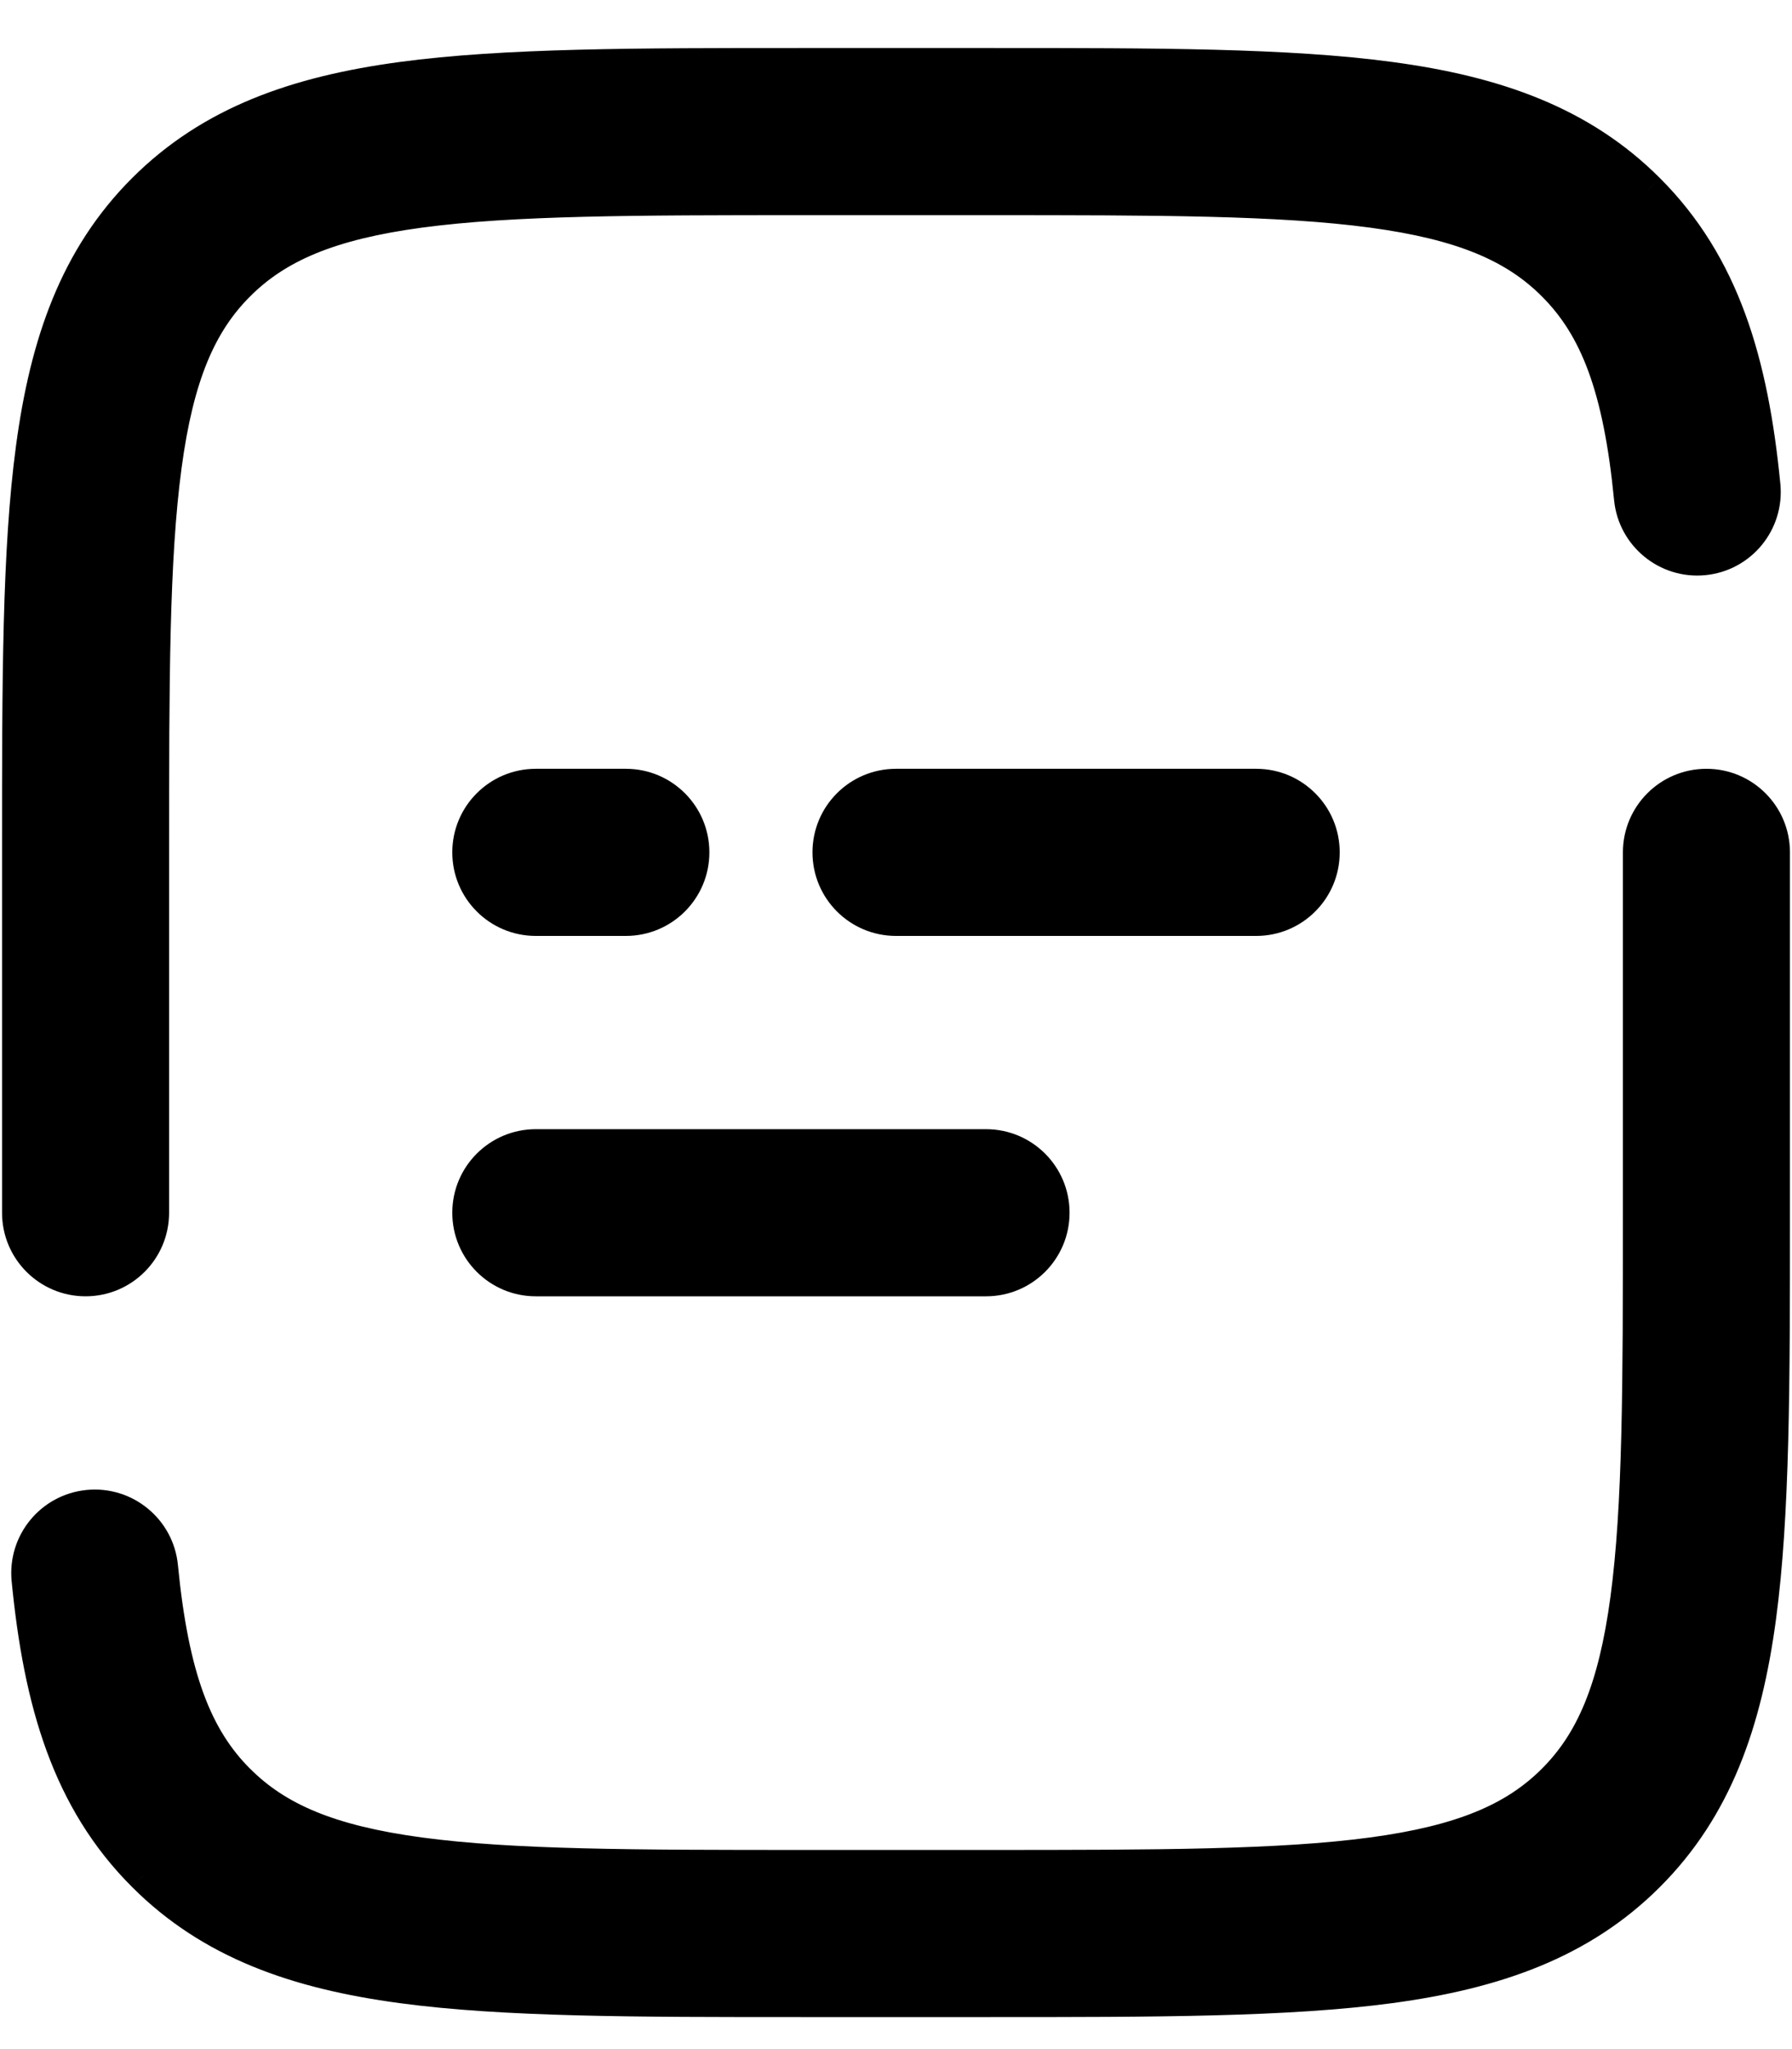 <svg xmlns="http://www.w3.org/2000/svg" width="100%" height="100%" viewBox="0 0 28 32" fill="none">
  <path d="M21.442 3.307C19.996 3.113 18.09 3.11 15.407 3.11H12.593C9.91 3.11 8.005 3.113 6.559 3.308C5.144 3.498 4.328 3.855 3.732 4.451C3.136 5.046 2.779 5.861 2.589 7.276C2.395 8.722 2.392 10.628 2.392 13.311V18.939C2.392 19.522 1.92 19.994 1.337 19.994C0.754 19.994 0.282 19.522 0.282 18.939L0.282 13.232C0.282 10.646 0.282 8.598 0.497 6.995C0.719 5.346 1.187 4.01 2.24 2.958C3.293 1.906 4.628 1.438 6.277 1.216C7.883 1 9.934 1 12.526 1L15.486 1C18.072 1 20.12 1 21.723 1.216C23.372 1.437 24.707 1.905 25.759 2.957C26.936 4.132 27.382 5.658 27.57 7.581C27.626 8.161 27.202 8.677 26.622 8.733C26.042 8.79 25.526 8.366 25.469 7.786C25.299 6.05 24.932 5.114 24.268 4.451C23.673 3.855 22.857 3.498 21.442 3.307Z" fill="currentColor"/>
  <path d="M7.317 13.311C7.317 12.728 7.789 12.256 8.372 12.256H9.779C10.362 12.256 10.834 12.728 10.834 13.311C10.834 13.894 10.362 14.366 9.779 14.366H8.372C7.789 14.366 7.317 13.894 7.317 13.311Z" fill="currentColor"/>
  <path d="M12.945 13.311C12.945 12.728 13.417 12.256 14 12.256H19.628C20.211 12.256 20.683 12.728 20.683 13.311C20.683 13.894 20.211 14.366 19.628 14.366H14C13.417 14.366 12.945 13.894 12.945 13.311Z" fill="currentColor"/>
  <path d="M26.663 12.256C27.245 12.256 27.718 12.728 27.718 13.311V19.018C27.718 21.604 27.718 23.652 27.502 25.255C27.281 26.904 26.813 28.24 25.76 29.292C24.707 30.344 23.372 30.812 21.722 31.034C20.117 31.25 18.066 31.25 15.474 31.25H12.514C9.928 31.25 7.88 31.25 6.277 31.035C4.628 30.813 3.292 30.345 2.24 29.292C1.064 28.117 0.618 26.591 0.43 24.669C0.374 24.089 0.798 23.573 1.378 23.517C1.958 23.46 2.474 23.884 2.531 24.464C2.7 26.2 3.068 27.136 3.732 27.799C4.327 28.395 5.143 28.752 6.558 28.943C8.004 29.137 9.91 29.14 12.593 29.14H15.407C18.09 29.14 19.995 29.137 21.441 28.942C22.856 28.752 23.672 28.395 24.268 27.799C24.863 27.204 25.22 26.389 25.411 24.974C25.605 23.528 25.608 21.622 25.608 18.939V13.311C25.608 12.728 26.08 12.256 26.663 12.256Z" fill="currentColor"/>
  <path d="M7.317 18.939C7.317 18.356 7.789 17.884 8.372 17.884H15.407C15.99 17.884 16.462 18.356 16.462 18.939C16.462 19.522 15.99 19.994 15.407 19.994H8.372C7.789 19.994 7.317 19.522 7.317 18.939Z" fill="currentColor"/>
  <path d="M21.442 3.307L21.408 3.555L21.442 3.307ZM6.559 3.308L6.526 3.06L6.559 3.308ZM3.732 4.451L3.909 4.628L3.732 4.451ZM2.589 7.276L2.341 7.243L2.589 7.276ZM0.282 18.939H0.532H0.282ZM0.282 13.232H0.532V13.232L0.282 13.232ZM0.497 6.995L0.745 7.028L0.497 6.995ZM2.24 2.958L2.417 3.135L2.24 2.958ZM6.277 1.216L6.311 1.464L6.277 1.216ZM12.526 1L12.526 1.25H12.526V1ZM15.486 1V1.25H15.486L15.486 1ZM21.723 1.216L21.756 0.968L21.723 1.216ZM25.759 2.957L25.582 3.134L25.583 3.134L25.759 2.957ZM27.57 7.581L27.321 7.605L27.57 7.581ZM25.469 7.786L25.718 7.761L25.469 7.786ZM24.268 4.451L24.091 4.628L24.091 4.628L24.268 4.451ZM27.718 19.018H27.468V19.018L27.718 19.018ZM27.502 25.255L27.75 25.288L27.502 25.255ZM25.76 29.292L25.583 29.115L25.76 29.292ZM21.722 31.034L21.689 30.786L21.722 31.034ZM15.474 31.25L15.474 31H15.474V31.25ZM12.514 31.25V31H12.514L12.514 31.25ZM6.277 31.035L6.244 31.282L6.277 31.035ZM2.24 29.292L2.417 29.115L2.416 29.115L2.24 29.292ZM0.43 24.669L0.679 24.645L0.43 24.669ZM2.531 24.464L2.282 24.489L2.531 24.464ZM3.732 27.799L3.909 27.622L3.908 27.622L3.732 27.799ZM6.558 28.943L6.525 29.191H6.525L6.558 28.943ZM21.441 28.942L21.474 29.19L21.441 28.942ZM24.268 27.799L24.445 27.976V27.976L24.268 27.799ZM25.411 24.974L25.659 25.007V25.007L25.411 24.974ZM15.407 3.36C18.097 3.36 19.983 3.363 21.408 3.555L21.475 3.059C20.008 2.862 18.082 2.86 15.407 2.86V3.36ZM12.593 3.36H15.407V2.86H12.593V3.36ZM6.592 3.555C8.018 3.364 9.903 3.36 12.593 3.36V2.86C9.918 2.86 7.992 2.863 6.526 3.06L6.592 3.555ZM3.909 4.628C4.451 4.086 5.205 3.742 6.592 3.555L6.526 3.06C5.083 3.254 4.205 3.624 3.555 4.274L3.909 4.628ZM2.837 7.31C3.023 5.922 3.367 5.168 3.909 4.628L3.555 4.274C2.906 4.923 2.535 5.8 2.341 7.243L2.837 7.31ZM2.642 13.311C2.642 10.621 2.645 8.735 2.837 7.31L2.341 7.243C2.144 8.71 2.142 10.636 2.142 13.311H2.642ZM2.642 18.939V13.311H2.142V18.939H2.642ZM1.337 20.244C2.058 20.244 2.642 19.66 2.642 18.939H2.142C2.142 19.384 1.782 19.744 1.337 19.744V20.244ZM0.032 18.939C0.032 19.66 0.616 20.244 1.337 20.244V19.744C0.892 19.744 0.532 19.384 0.532 18.939H0.032ZM0.25 6.962C0.031 8.585 0.032 10.653 0.032 13.232L0.532 13.232C0.532 10.639 0.532 8.611 0.745 7.028L0.25 6.962ZM2.064 2.781C0.956 3.888 0.475 5.285 0.25 6.962L0.745 7.028C0.963 5.407 1.418 4.133 2.417 3.135L2.064 2.781ZM6.244 0.968C4.567 1.194 3.171 1.675 2.064 2.781L2.417 3.135C3.416 2.137 4.689 1.682 6.311 1.464L6.244 0.968ZM12.526 0.75C9.941 0.75 7.87 0.749 6.244 0.968L6.311 1.464C7.896 1.25 9.928 1.25 12.526 1.25L12.526 0.75ZM21.756 0.968C20.133 0.749 18.065 0.75 15.486 0.75L15.486 1.25C18.078 1.25 20.107 1.25 21.689 1.463L21.756 0.968ZM25.936 2.781C24.829 1.674 23.433 1.193 21.756 0.968L21.689 1.463C23.311 1.681 24.584 2.136 25.582 3.134L25.936 2.781ZM27.818 7.556C27.628 5.612 27.173 4.016 25.936 2.781L25.583 3.134C26.698 4.248 27.135 5.705 27.321 7.605L27.818 7.556ZM26.646 8.982C27.364 8.912 27.888 8.274 27.818 7.556L27.321 7.605C27.364 8.047 27.04 8.441 26.598 8.485L26.646 8.982ZM25.22 7.81C25.29 8.527 25.929 9.052 26.646 8.982L26.598 8.485C26.155 8.528 25.761 8.204 25.718 7.761L25.22 7.81ZM24.091 4.628C24.695 5.23 25.053 6.096 25.22 7.81L25.718 7.761C25.546 6.003 25.169 4.997 24.445 4.274L24.091 4.628ZM21.408 3.555C22.796 3.742 23.55 4.086 24.091 4.628L24.445 4.274C23.796 3.625 22.918 3.254 21.475 3.059L21.408 3.555ZM8.372 12.006C7.651 12.006 7.067 12.59 7.067 13.311H7.567C7.567 12.866 7.927 12.506 8.372 12.506V12.006ZM9.779 12.006H8.372V12.506H9.779V12.006ZM11.084 13.311C11.084 12.59 10.5 12.006 9.779 12.006V12.506C10.224 12.506 10.584 12.866 10.584 13.311H11.084ZM9.779 14.616C10.5 14.616 11.084 14.032 11.084 13.311H10.584C10.584 13.756 10.224 14.116 9.779 14.116V14.616ZM8.372 14.616H9.779V14.116H8.372V14.616ZM7.067 13.311C7.067 14.032 7.651 14.616 8.372 14.616V14.116C7.927 14.116 7.567 13.756 7.567 13.311H7.067ZM14 12.006C13.279 12.006 12.695 12.59 12.695 13.311H13.195C13.195 12.866 13.555 12.506 14 12.506V12.006ZM19.628 12.006H14V12.506H19.628V12.006ZM20.933 13.311C20.933 12.59 20.349 12.006 19.628 12.006V12.506C20.073 12.506 20.433 12.866 20.433 13.311H20.933ZM19.628 14.616C20.349 14.616 20.933 14.032 20.933 13.311H20.433C20.433 13.756 20.073 14.116 19.628 14.116V14.616ZM14 14.616H19.628V14.116H14V14.616ZM12.695 13.311C12.695 14.032 13.279 14.616 14 14.616V14.116C13.555 14.116 13.195 13.756 13.195 13.311H12.695ZM27.968 13.311C27.968 12.59 27.384 12.006 26.663 12.006V12.506C27.108 12.506 27.468 12.866 27.468 13.311H27.968ZM27.75 25.288C27.968 23.665 27.968 21.597 27.968 19.018L27.468 19.018C27.468 21.61 27.468 23.639 27.255 25.221L27.75 25.288ZM25.936 29.469C27.044 28.362 27.525 26.965 27.75 25.288L27.255 25.221C27.037 26.843 26.582 28.117 25.583 29.115L25.936 29.469ZM21.756 31.282C23.433 31.056 24.829 30.575 25.936 29.469L25.583 29.115C24.584 30.113 23.311 30.568 21.689 30.786L21.756 31.282ZM15.474 31.5C18.059 31.5 20.13 31.5 21.756 31.282L21.689 30.786C20.104 31 18.072 31 15.474 31L15.474 31.5ZM6.244 31.282C7.867 31.501 9.935 31.5 12.514 31.5L12.514 31C9.921 31 7.893 31 6.31 30.787L6.244 31.282ZM2.063 29.468C3.17 30.576 4.567 31.057 6.244 31.282L6.31 30.787C4.688 30.569 3.415 30.114 2.417 29.115L2.063 29.468ZM0.182 24.694C0.371 26.637 0.826 28.233 2.063 29.468L2.416 29.115C1.301 28.001 0.865 26.545 0.679 24.645L0.182 24.694ZM1.354 23.268C0.636 23.338 0.112 23.976 0.182 24.694L0.679 24.645C0.636 24.203 0.96 23.809 1.402 23.765L1.354 23.268ZM2.78 24.44C2.71 23.723 2.071 23.198 1.354 23.268L1.402 23.765C1.845 23.722 2.239 24.046 2.282 24.489L2.78 24.44ZM3.908 27.622C3.305 27.02 2.947 26.154 2.78 24.44L2.282 24.489C2.454 26.247 2.831 27.253 3.555 27.976L3.908 27.622ZM6.592 28.695C5.204 28.508 4.449 28.164 3.909 27.622L3.555 27.976C4.204 28.625 5.082 28.997 6.525 29.191L6.592 28.695ZM12.593 28.89C9.903 28.89 8.017 28.887 6.592 28.695L6.525 29.191C7.992 29.388 9.917 29.39 12.593 29.39V28.89ZM15.407 28.89H12.593V29.39H15.407V28.89ZM21.407 28.695C19.982 28.886 18.097 28.89 15.407 28.89V29.39C18.082 29.39 20.008 29.387 21.474 29.19L21.407 28.695ZM24.091 27.622C23.549 28.164 22.795 28.508 21.407 28.695L21.474 29.19C22.917 28.996 23.795 28.626 24.445 27.976L24.091 27.622ZM25.163 24.94C24.976 26.328 24.633 27.082 24.091 27.622L24.445 27.976C25.094 27.327 25.464 26.45 25.659 25.007L25.163 24.94ZM25.358 18.939C25.358 21.629 25.355 23.515 25.163 24.94L25.659 25.007C25.856 23.54 25.858 21.614 25.858 18.939H25.358ZM25.358 13.311V18.939H25.858V13.311H25.358ZM26.663 12.006C25.942 12.006 25.358 12.59 25.358 13.311H25.858C25.858 12.866 26.218 12.506 26.663 12.506V12.006ZM8.372 17.634C7.651 17.634 7.067 18.218 7.067 18.939H7.567C7.567 18.494 7.927 18.134 8.372 18.134V17.634ZM15.407 17.634H8.372V18.134H15.407V17.634ZM16.712 18.939C16.712 18.218 16.128 17.634 15.407 17.634V18.134C15.852 18.134 16.212 18.494 16.212 18.939H16.712ZM15.407 20.244C16.128 20.244 16.712 19.66 16.712 18.939H16.212C16.212 19.384 15.852 19.744 15.407 19.744V20.244ZM8.372 20.244H15.407V19.744H8.372V20.244ZM7.067 18.939C7.067 19.66 7.651 20.244 8.372 20.244V19.744C7.927 19.744 7.567 19.384 7.567 18.939H7.067ZM0.032 13.232L0.032 18.939H0.532L0.532 13.232H0.032ZM15.486 0.75L12.526 0.75V1.25L15.486 1.25V0.75ZM27.968 19.018V13.311H27.468V19.018H27.968ZM12.514 31.5H15.474V31H12.514V31.5Z" fill="currentColor"/>
</svg>

